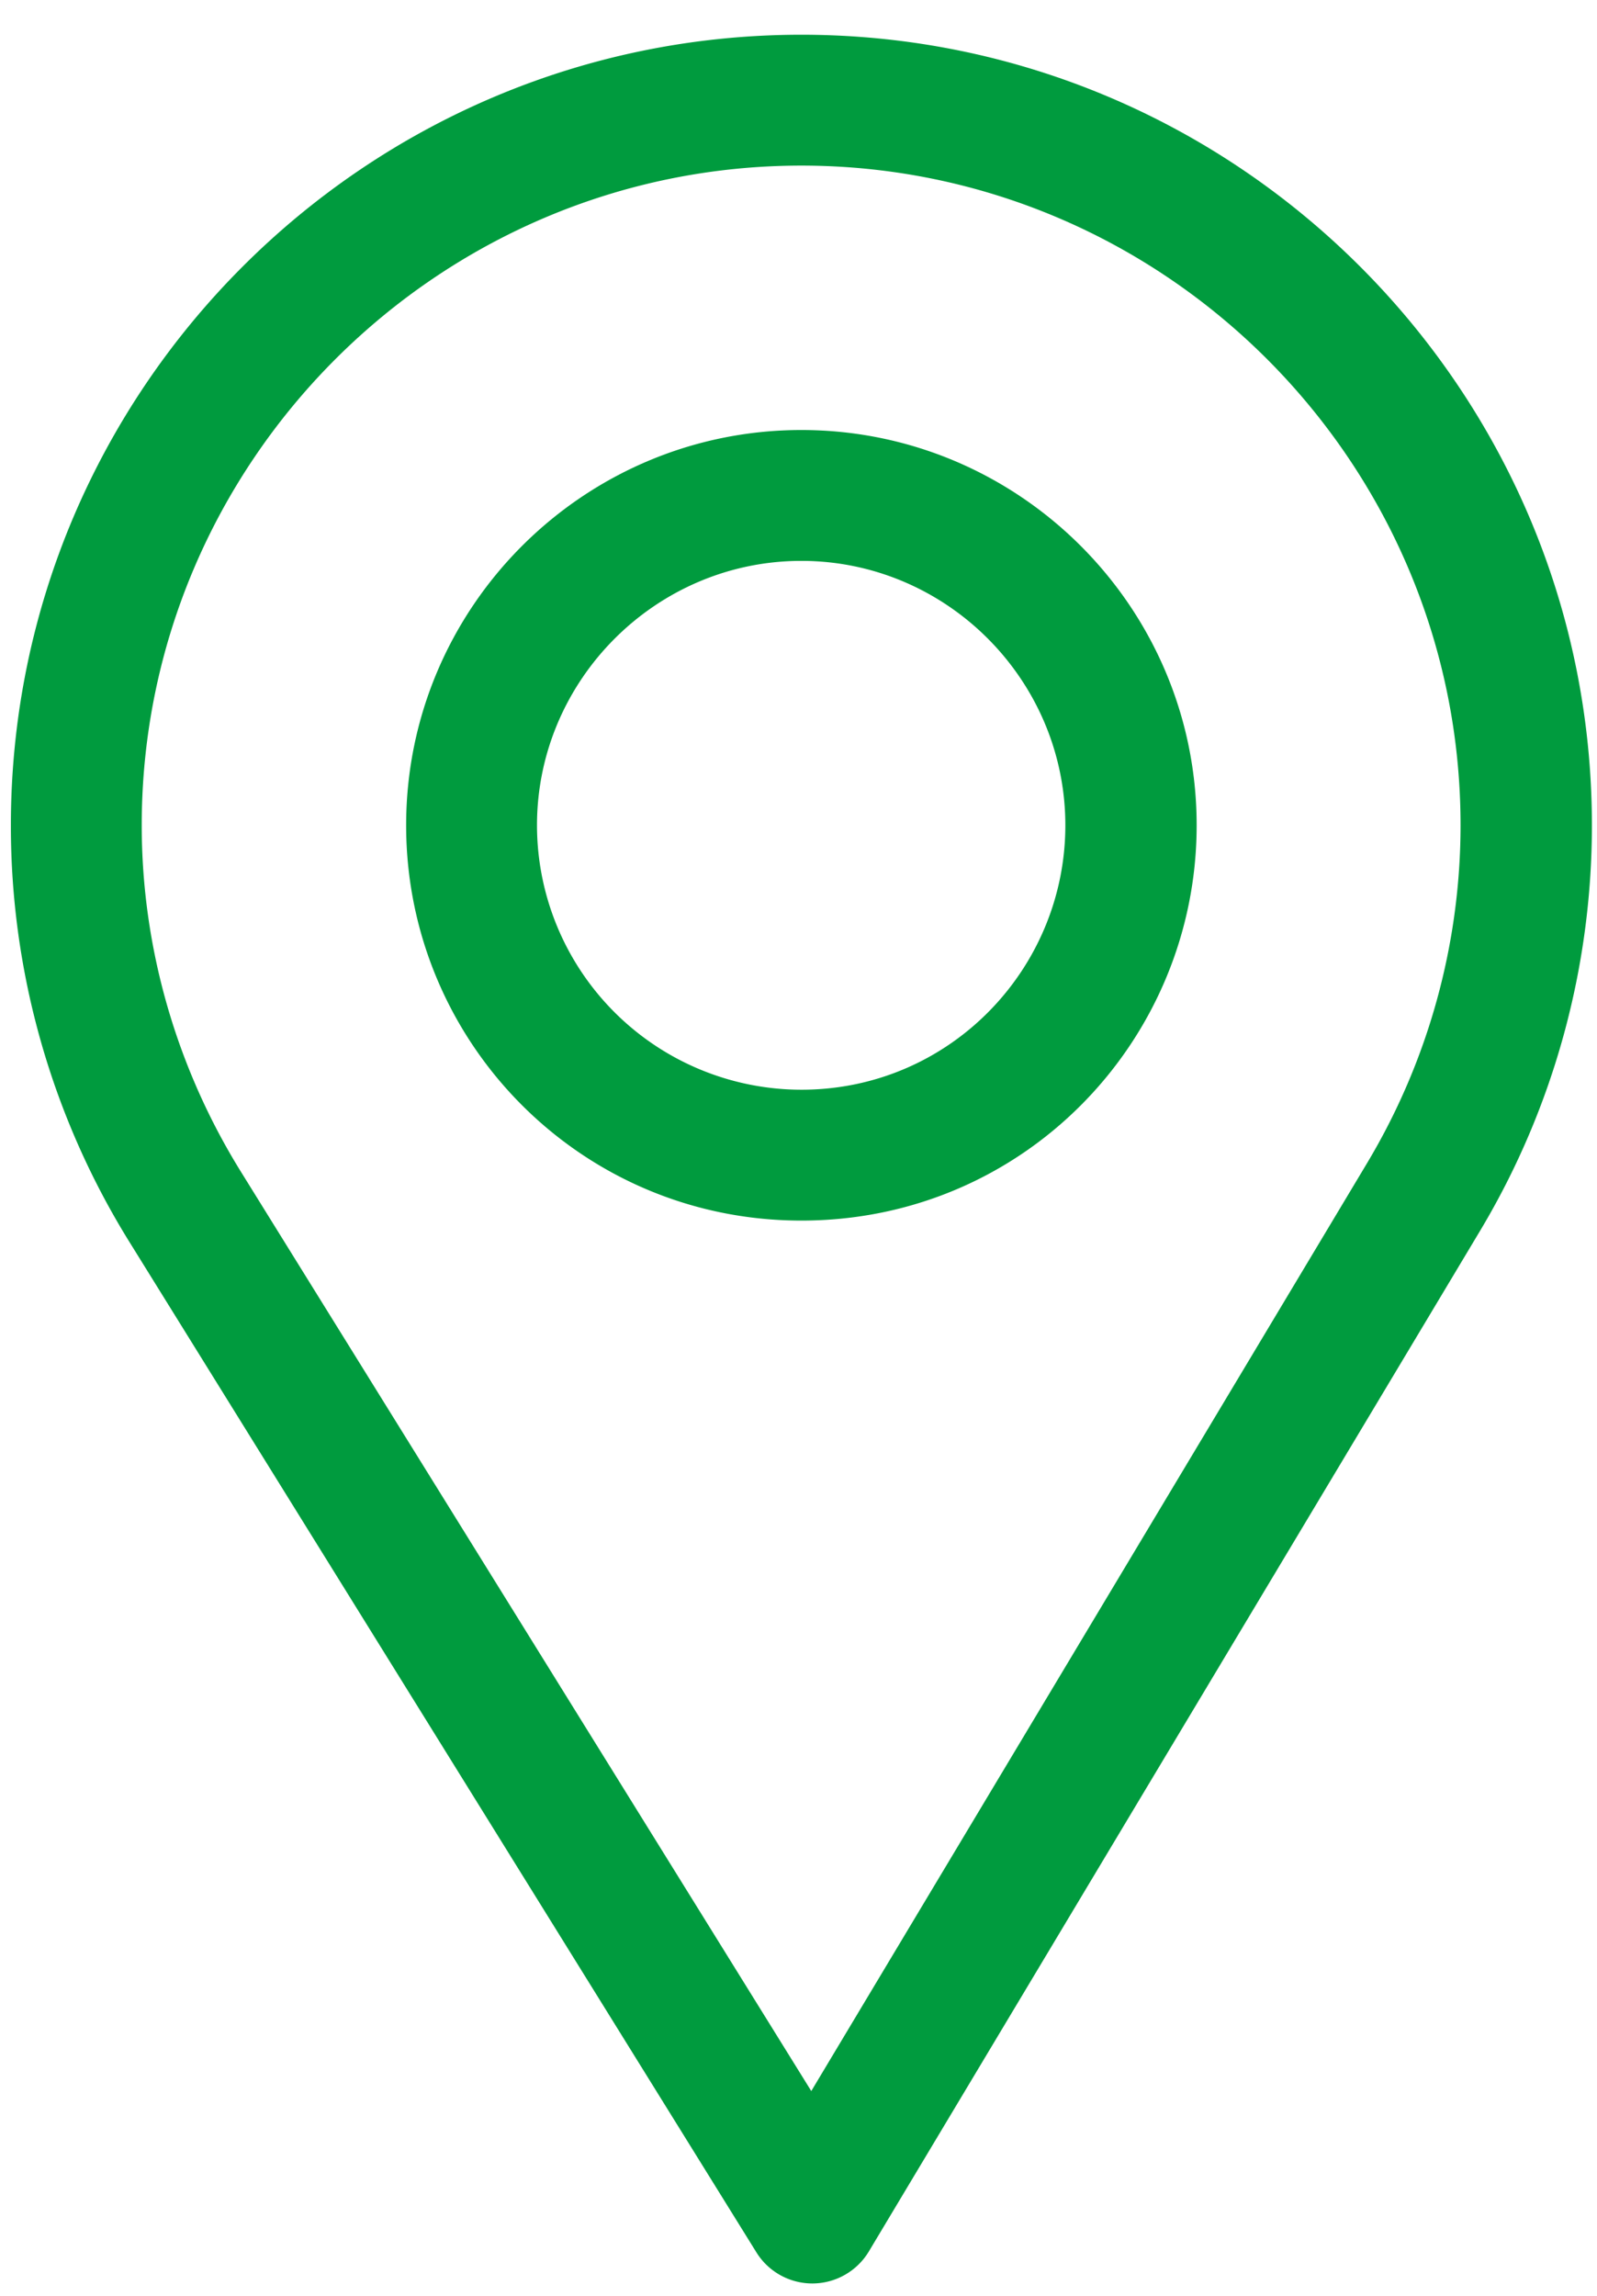 <svg xmlns="http://www.w3.org/2000/svg" width="32" height="46" viewBox="0 0 32 46"><g><g><path fill="#009b3e" d="M16.058.696c8.734 0 15.84 7.106 15.84 15.84 0 2.864-.773 5.67-2.235 8.115L17.41 45.11a1.322 1.322 0 0 1-1.122.642h-.01c-.457 0-.881-.235-1.122-.624L2.582 24.866a15.81 15.81 0 0 1-2.364-8.33c0-8.734 7.105-15.84 15.84-15.84zm11.34 22.6a13.19 13.19 0 0 0 1.868-6.76c0-7.278-5.93-13.218-13.208-13.218-7.28 0-13.218 5.94-13.218 13.218 0 2.46.698 4.86 1.986 6.939l11.43 18.422z"/></g><g><path fill="#009b3e" d="M16.058 8.616c4.367 0 7.92 3.553 7.92 7.92 0 4.291-3.441 7.92-7.92 7.92-4.425 0-7.92-3.581-7.92-7.92 0-4.367 3.553-7.92 7.92-7.92zm0 13.218c2.973 0 5.289-2.422 5.289-5.298 0-2.911-2.378-5.298-5.29-5.298-2.911 0-5.297 2.387-5.297 5.298a5.302 5.302 0 0 0 5.298 5.298z"/></g></g></svg>